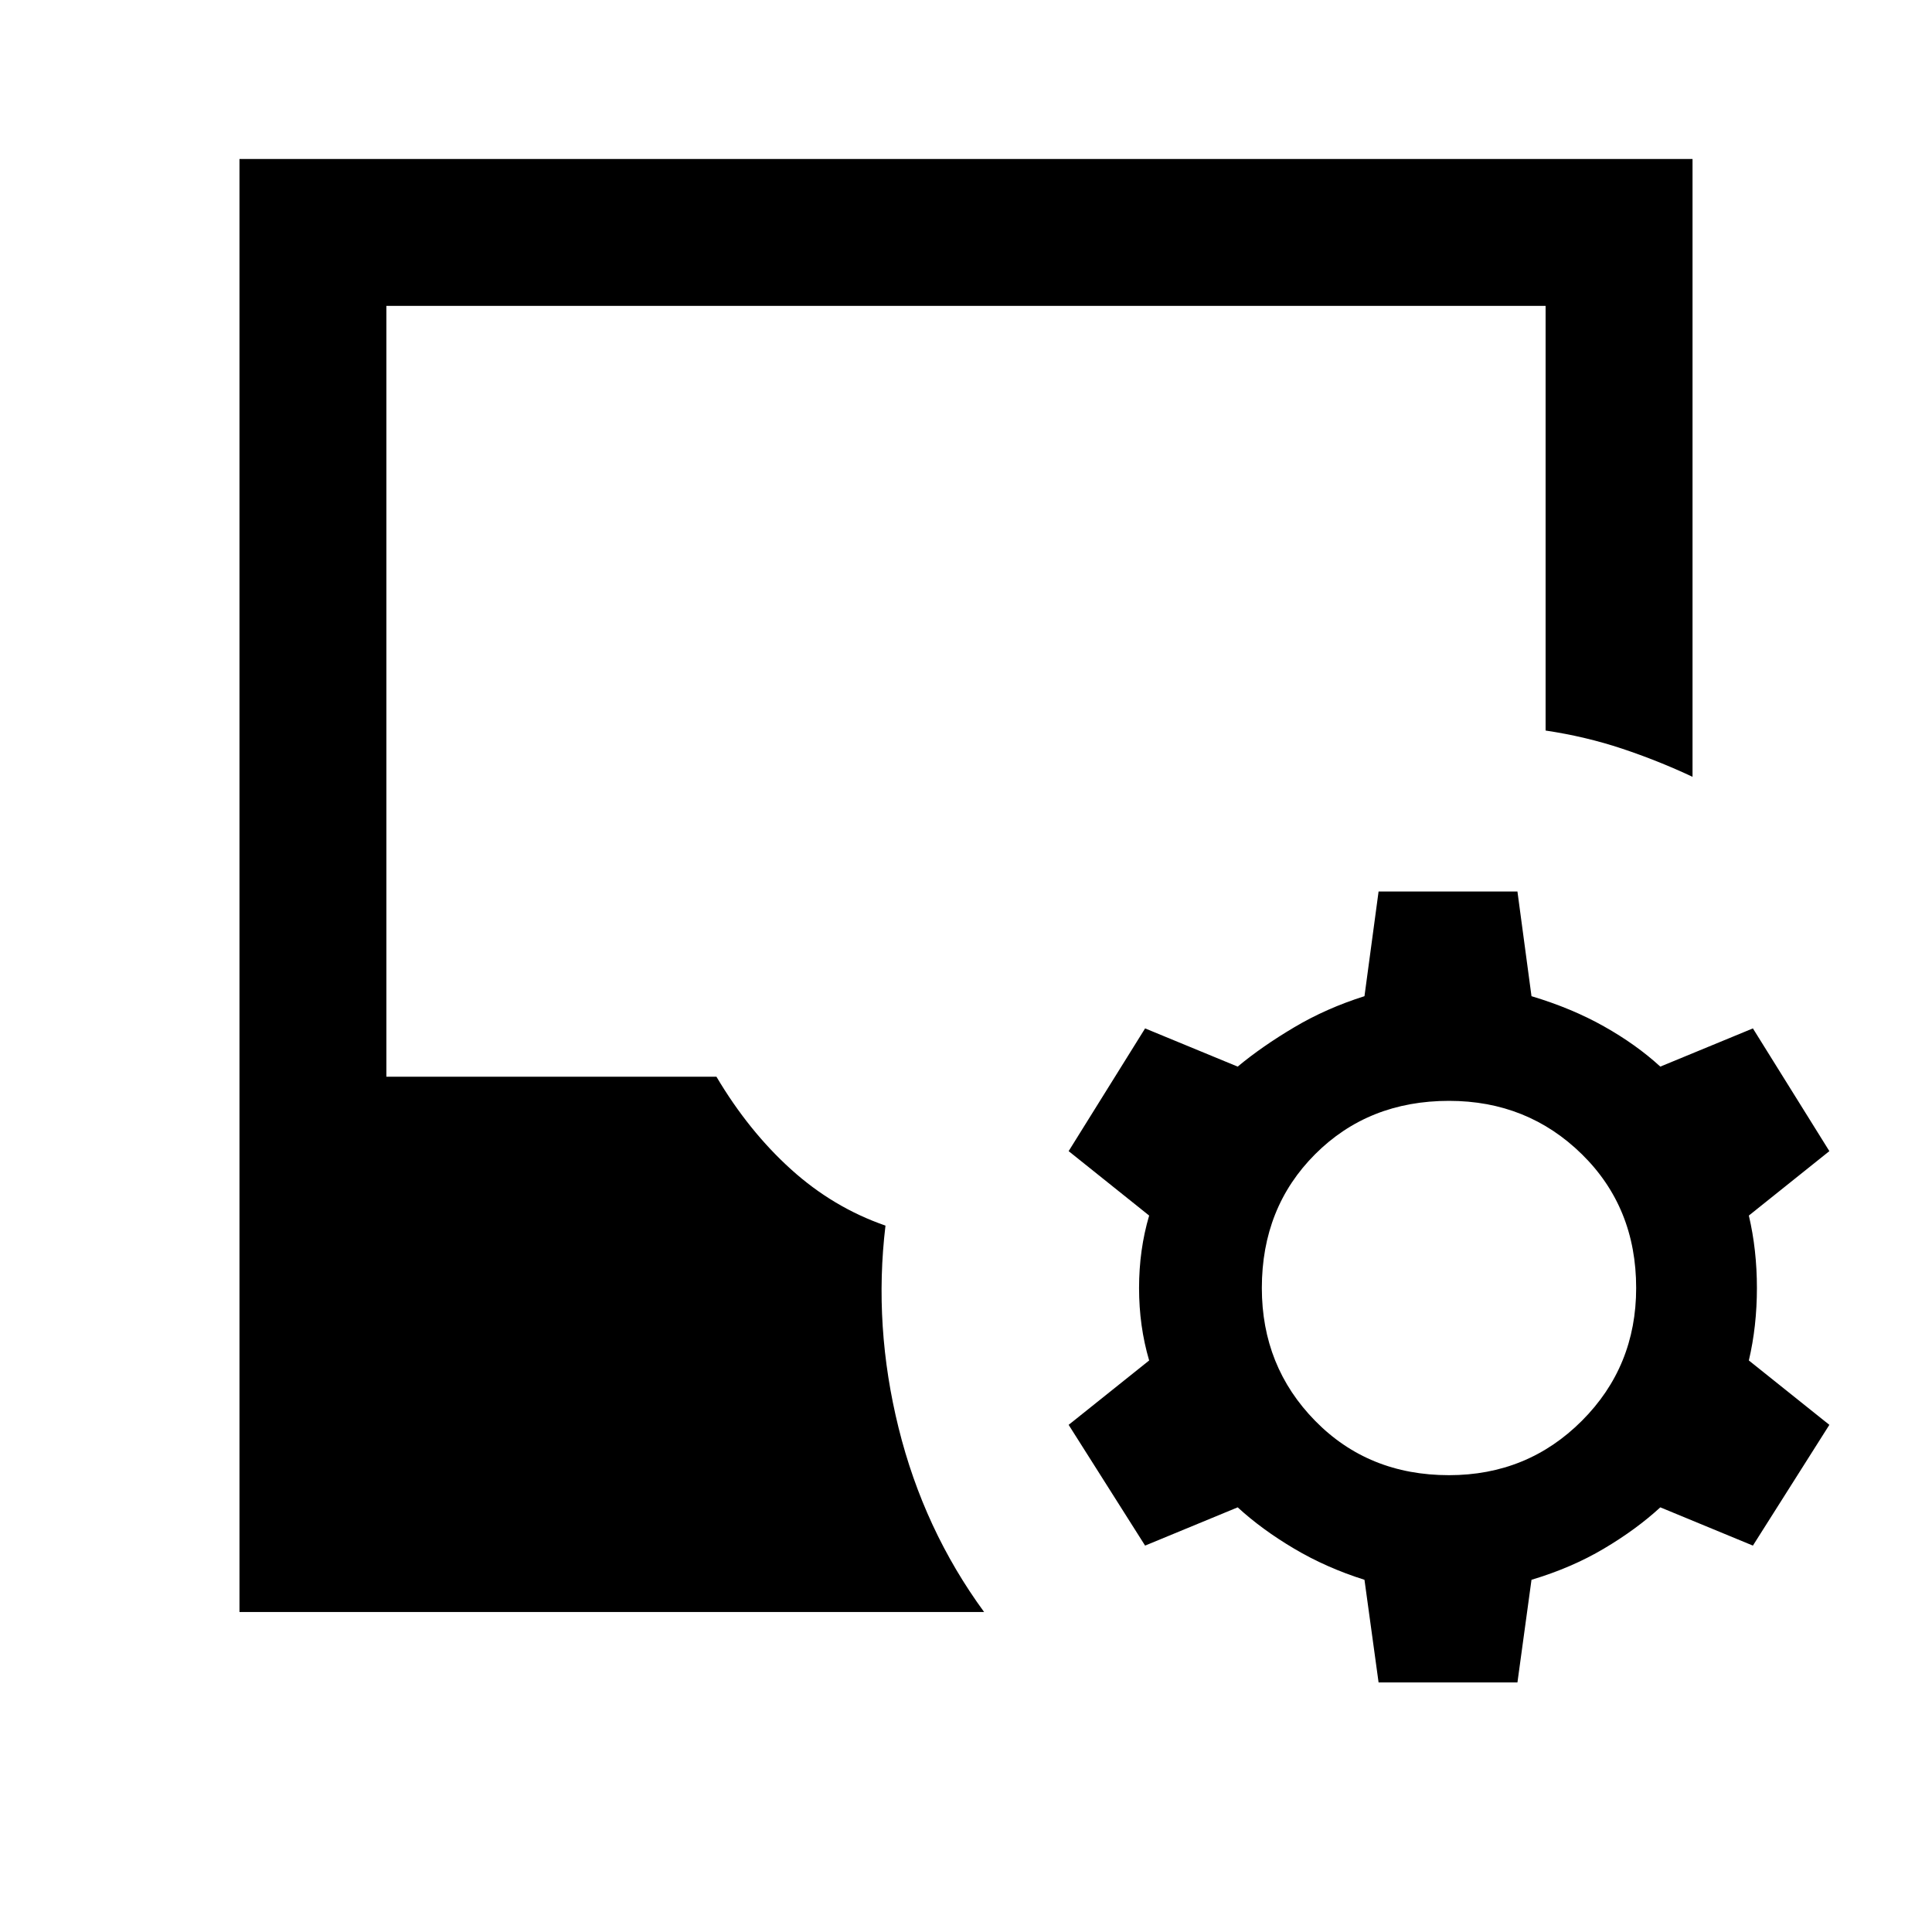 <svg xmlns="http://www.w3.org/2000/svg" height="40" width="40"><path d="m28.542 34.833-.292-2.125q-.792-.25-1.458-.646-.667-.395-1.167-.854L23.708 32l-1.583-2.5 1.667-1.333q-.209-.709-.209-1.5 0-.792.209-1.5l-1.667-1.334 1.583-2.541 1.917.791q.5-.416 1.167-.812.666-.396 1.458-.646l.292-2.167h2.875l.291 2.167q.834.25 1.5.625.667.375 1.167.833l1.917-.791 1.583 2.541-1.667 1.334q.167.708.167 1.5 0 .791-.167 1.5l1.667 1.333-1.583 2.5-1.917-.792q-.5.459-1.167.854-.666.396-1.5.646l-.291 2.125ZM4.958 33.375V3.292h30.084v12.791q-.709-.333-1.459-.583-.75-.25-1.583-.375V6.333H8v15.959h6.833q.667 1.125 1.542 1.916.875.792 1.958 1.167-.25 2.083.271 4.187.521 2.105 1.771 3.813ZM30 30.542q1.625 0 2.75-1.125t1.125-2.75q0-1.667-1.125-2.771-1.125-1.104-2.75-1.104-1.667 0-2.771 1.104-1.104 1.104-1.104 2.771 0 1.625 1.104 2.75T30 30.542Z"/></svg>